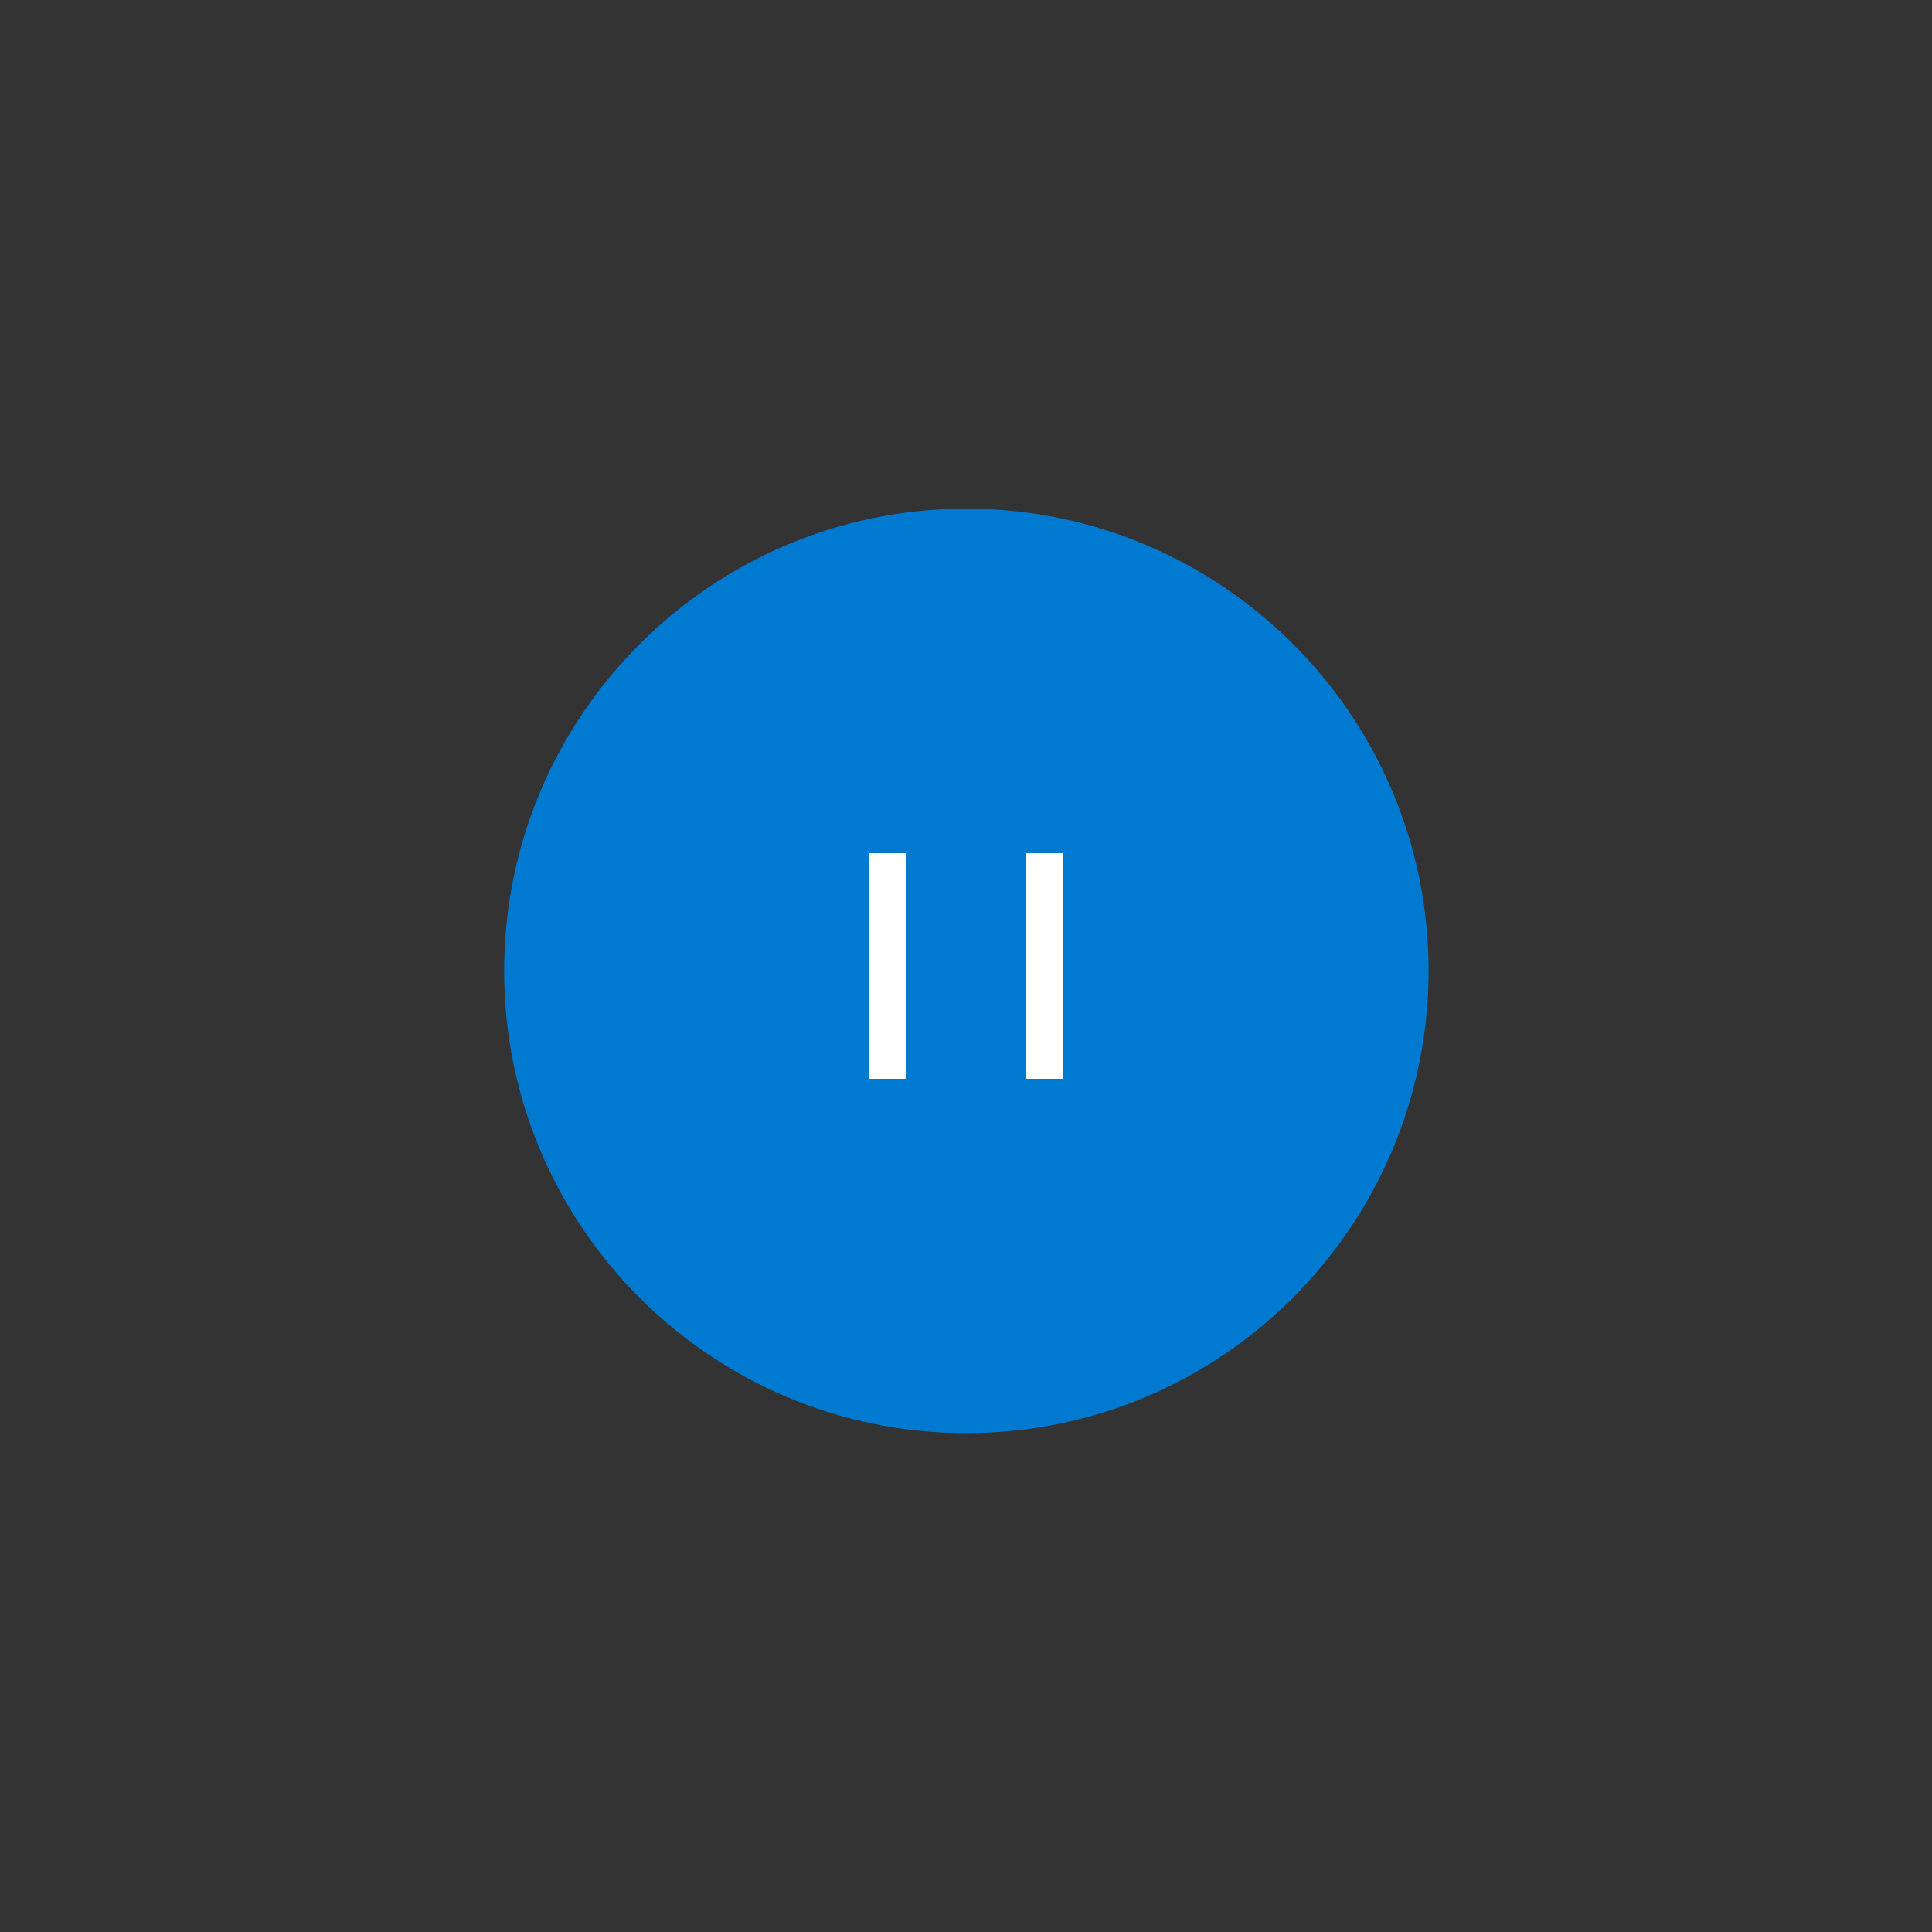 <?xml version="1.0" encoding="utf-8"?>
<!-- Generator: Adobe Illustrator 24.0.1, SVG Export Plug-In . SVG Version: 6.00 Build 0)  -->
<svg version="1.1" id="fc64e834-38bc-46b8-bd18-a6a04e632339"
	 xmlns="http://www.w3.org/2000/svg" xmlns:xlink="http://www.w3.org/1999/xlink" x="0px" y="0px" viewBox="0 0 512 512"
	 style="enable-background:new 0 0 512 512;" xml:space="preserve">
<rect x="0" y="0" width="512" height="512" fill="#333333" stroke="none"/>
<style type="text/css">
	.st0{fill:#007AD1;}
	.st1{fill:none;stroke:#FFFFFF;stroke-width:10;stroke-miterlimit:10;}
</style>
<path class="st0" d="M378.6,257.3c-0.1,67.6-54.9,122.5-122.5,122.5c-67.7,0-122.5-54.9-122.5-122.5s54.9-122.5,122.5-122.5
	S378.6,189.7,378.6,257.3z"/>
<g>
	<line class="st1" x1="235.2" y1="285.9" x2="235.2" y2="226.1"/>
	<line class="st1" x1="276.8" y1="285.9" x2="276.8" y2="226.1"/>
</g>
</svg>
